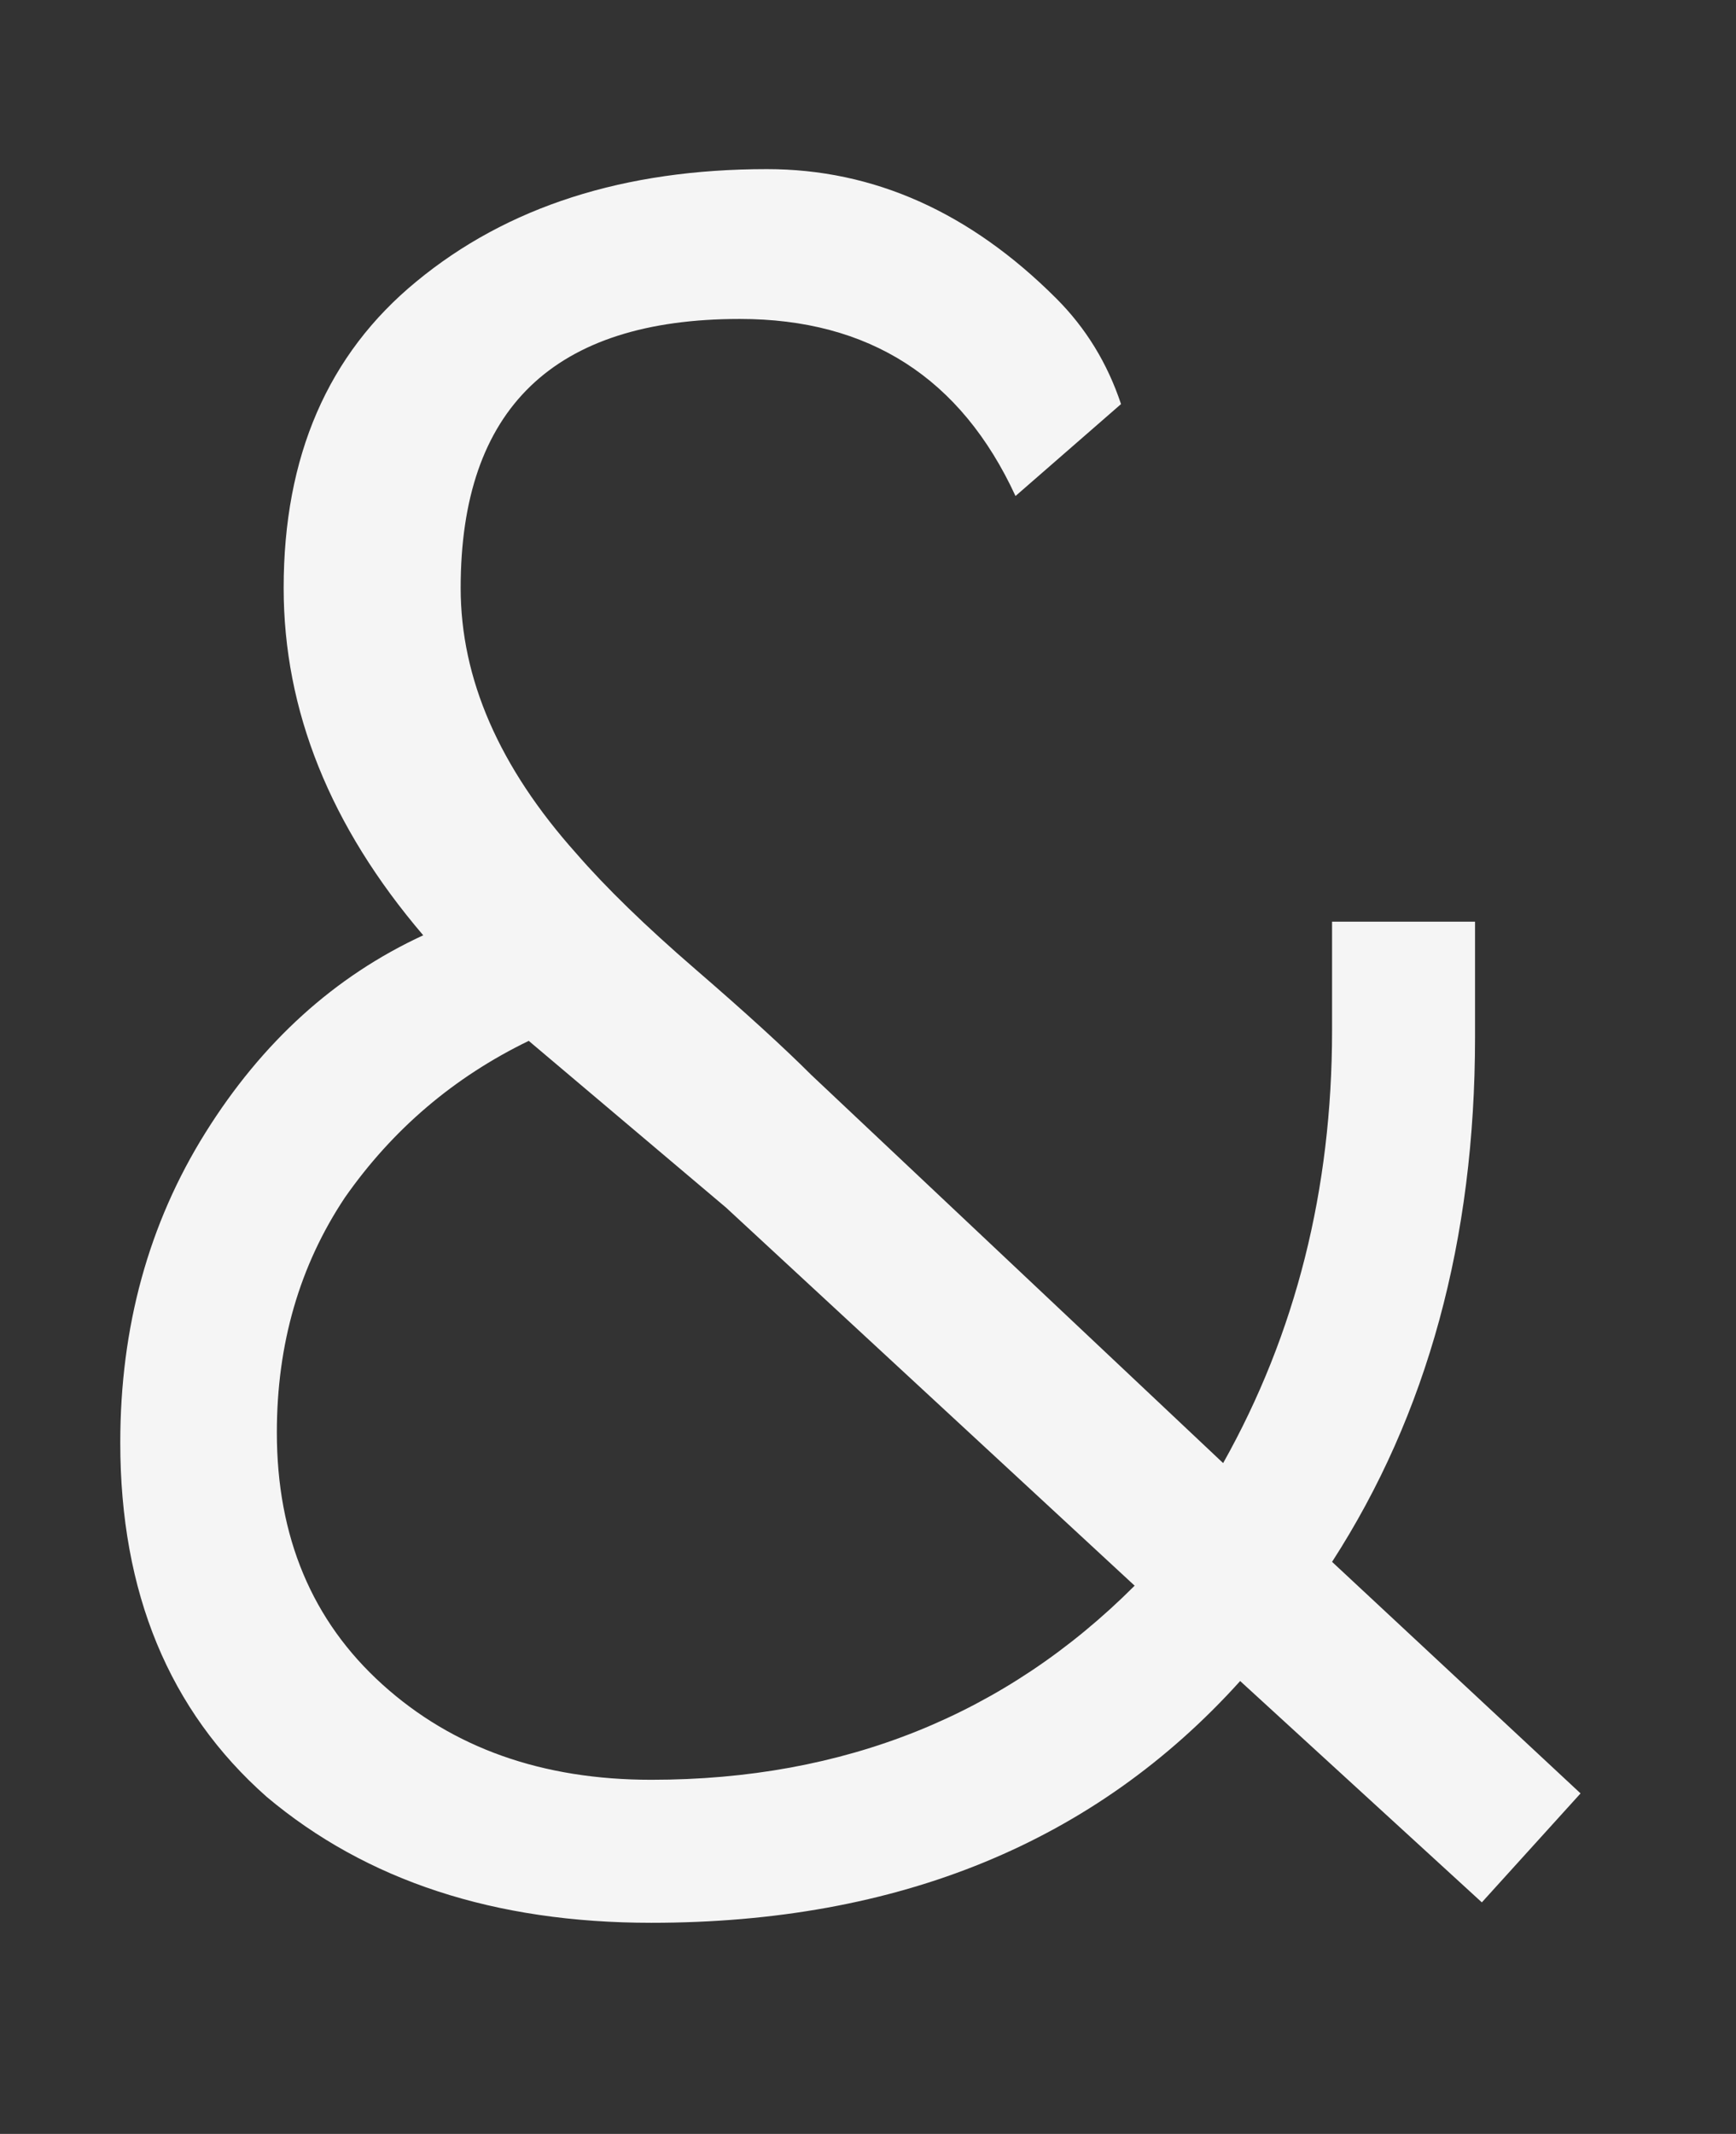 <svg width="153" height="188" viewBox="0 0 153 188" fill="none" xmlns="http://www.w3.org/2000/svg">
<rect x="0" y="0" width="153" height="188" fill="#333333" stroke="none"/>
<g clip-path="url(#clip0)">
<path d="M130 91.4C130 109.2 125.8 124.6 117.4 137.6L139.3 158L130.6 167.6L109.3 148.1C96.5 162.3 79.2 169.4 57.4 169.4C43.6 169.4 32.3 165.7 23.5 158.3C14.9 150.7 10.6 140.3 10.6 127.1C10.6 116.9 13.1 107.8 18.1 99.8C23.1 91.8 29.5 86 37.3 82.4C29.1 72.8 25 62.6 25 51.8C25 40.2 28.9 31.2 36.7 24.8C44.7 18.2 55 14.9 67.6 14.9C77 14.9 85.5 18.7 93.1 26.3C95.7 28.9 97.6 32 98.8 35.6L89.5 43.7C84.7 33.3 76.6 28.1 65.2 28.1C48.8 28.1 40.6 36 40.6 51.8C40.6 59.8 44 67.6 50.8 75.2C53.4 78.2 56.9 81.6 61.3 85.4C65.7 89.2 69.1 92.3 71.5 94.7L107.8 128.9C114.2 117.5 117.4 104.8 117.4 90.8V81.2H130V91.4ZM24.4 126.2C24.4 135.4 27.5 142.8 33.7 148.4C39.9 154 47.8 156.8 57.4 156.8C74.4 156.8 88.6 151.1 100 139.7L64 106.4L46.6 91.7C40 94.9 34.6 99.5 30.4 105.5C26.4 111.5 24.4 118.4 24.4 126.2Z" fill="#F5F5F5"/>
</g>
<defs>
<clipPath id="clip0">
<rect width="153" height="188" fill="white"/>
</clipPath>
</defs>
</svg>

